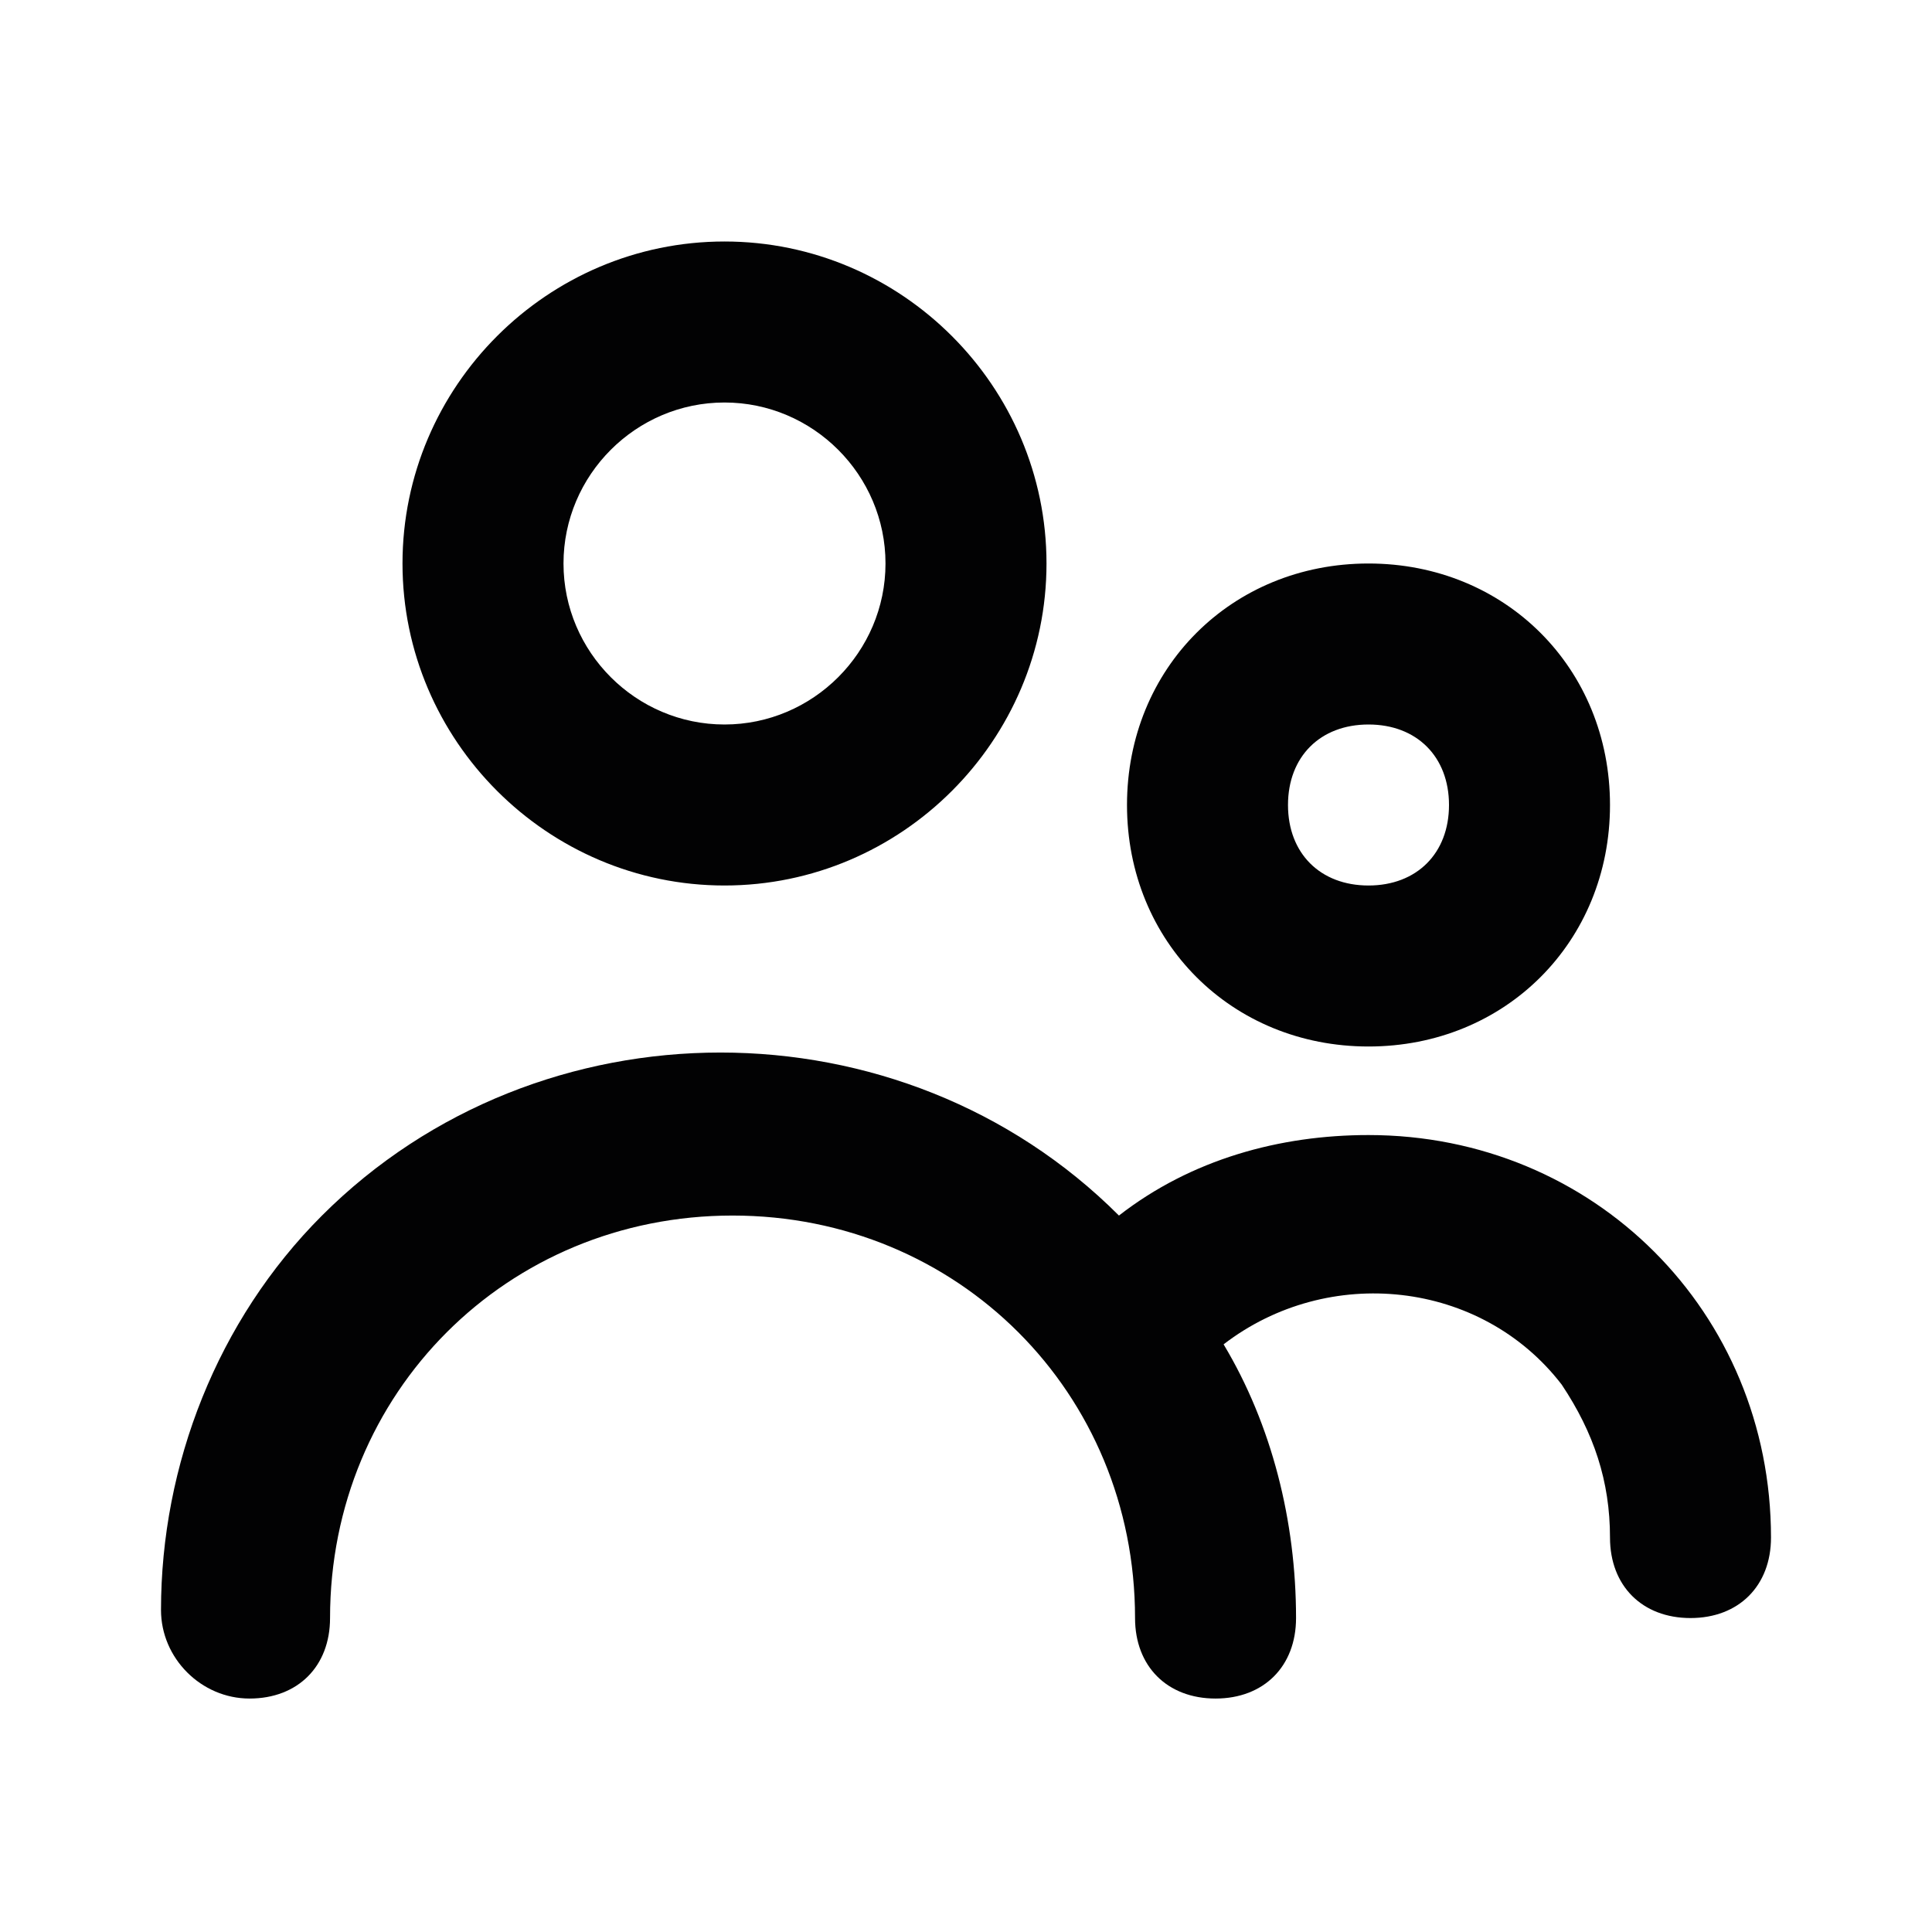 <?xml version="1.0" encoding="utf-8"?>
<!-- Generator: Adobe Illustrator 24.2.3, SVG Export Plug-In . SVG Version: 6.00 Build 0)  -->
<svg version="1.1" id="_x30_1_x5F_Contact-Female" xmlns="http://www.w3.org/2000/svg" xmlns:xlink="http://www.w3.org/1999/xlink"
	 x="0px" y="0px" viewBox="0 0 24 24" style="enable-background:new 0 0 24 24;" xml:space="preserve">
<style type="text/css">
	.st0{fill:#020203;}
</style>
<path class="st0" d="M9,11c2.2,0,4-1.8,4-4c0-2.2-1.8-4-4-4S5,4.8,5,7C5,9.2,6.8,11,9,11z M9,5c1.1,0,2,0.9,2,2c0,1.1-0.9,2-2,2
	S7,8.1,7,7C7,5.9,7.9,5,9,5z M17,13c1.7,0,3-1.3,3-3s-1.3-3-3-3s-3,1.3-3,3S15.3,13,17,13z M17,9c0.6,0,1,0.4,1,1c0,0.6-0.4,1-1,1
	s-1-0.4-1-1C16,9.4,16.4,9,17,9z M2,20c0-1.8,0.7-3.6,2-4.9c2.7-2.7,7.2-2.7,9.9,0c0.9-0.7,2-1,3.1-1c2.8,0,5,2.2,5,5
	c0,0.6-0.4,1-1,1s-1-0.4-1-1c0-0.7-0.2-1.3-0.6-1.9c-1-1.3-2.9-1.5-4.2-0.5c0.6,1,0.9,2.2,0.9,3.4c0,0.6-0.4,1-1,1s-1-0.4-1-1
	c0-2.8-2.2-5-5-5s-5,2.2-5,5c0,0.6-0.4,1-1,1S2,20.6,2,20z"/>
</svg>
